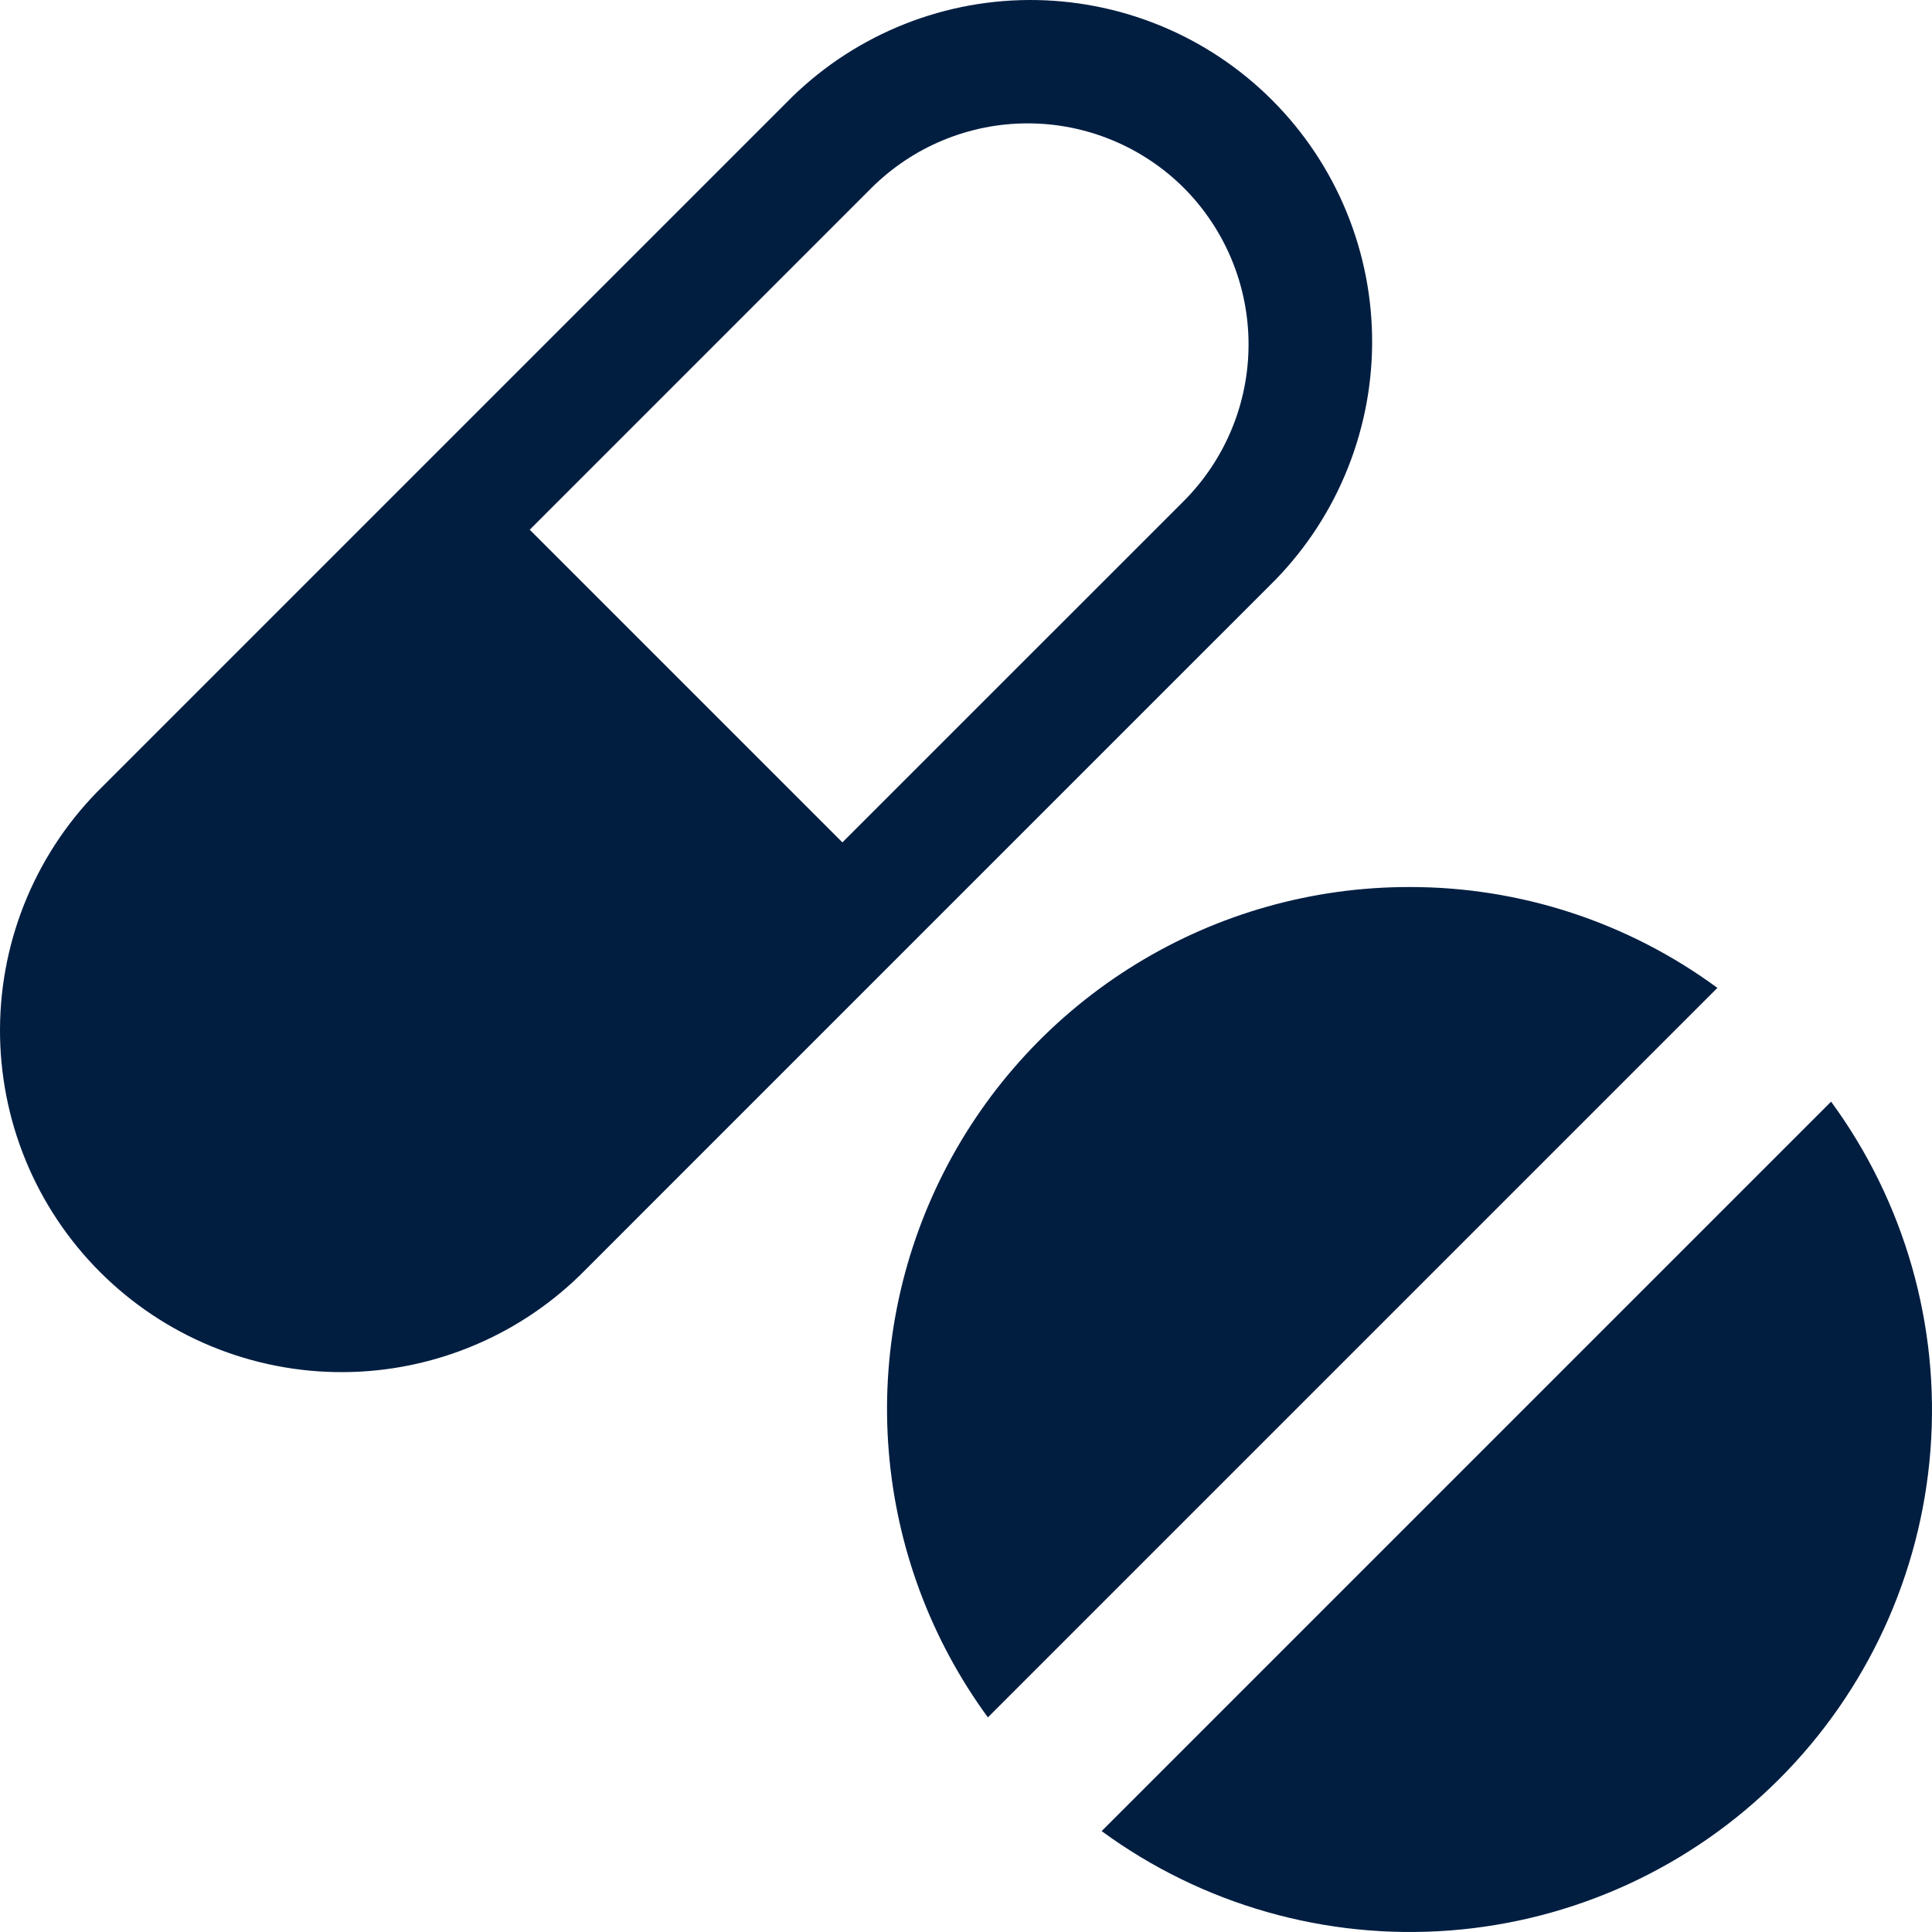 <svg width="48" height="48" viewBox="0 0 48 48" fill="none" xmlns="http://www.w3.org/2000/svg">
<path d="M31.534 14.559C32.337 13.774 32.977 12.838 33.415 11.804C33.854 10.77 34.084 9.66 34.09 8.537C34.097 7.414 33.88 6.301 33.453 5.262C33.027 4.224 32.398 3.28 31.604 2.486C30.81 1.692 29.866 1.063 28.828 0.637C27.789 0.21 26.676 -0.006 25.553 0C24.43 0.007 23.32 0.236 22.286 0.675C21.253 1.114 20.316 1.753 19.532 2.556L11.044 11.044L2.556 19.532C1.753 20.316 1.114 21.253 0.675 22.286C0.236 23.32 0.007 24.43 0 25.553C-0.006 26.676 0.21 27.789 0.637 28.828C1.063 29.866 1.692 30.81 2.486 31.604C3.28 32.398 4.224 33.027 5.262 33.453C6.301 33.88 7.414 34.097 8.537 34.09C9.66 34.084 10.77 33.854 11.804 33.415C12.838 32.977 13.774 32.337 14.559 31.534L23.046 23.046L31.534 14.559ZM13.161 13.161L21.648 4.673C22.679 3.644 24.076 3.065 25.533 3.065C26.989 3.065 28.387 3.644 29.417 4.673C30.443 5.705 31.02 7.102 31.02 8.557C31.02 10.013 30.443 11.41 29.417 12.442L20.929 20.929L13.161 13.161ZM35.019 22.038C32.622 22.035 30.271 22.697 28.228 23.95C26.184 25.203 24.528 26.997 23.443 29.134C22.358 31.271 21.886 33.668 22.081 36.057C22.275 38.446 23.128 40.734 24.544 42.668L42.668 24.544C40.452 22.913 37.771 22.034 35.019 22.038V22.038ZM45.493 27.37L27.37 45.493C29.868 47.323 32.938 48.199 36.025 47.962C39.112 47.725 42.013 46.391 44.202 44.202C46.391 42.013 47.725 39.112 47.962 36.025C48.199 32.938 47.323 29.868 45.493 27.37V27.37Z" fill="#011E41"/>
</svg>
